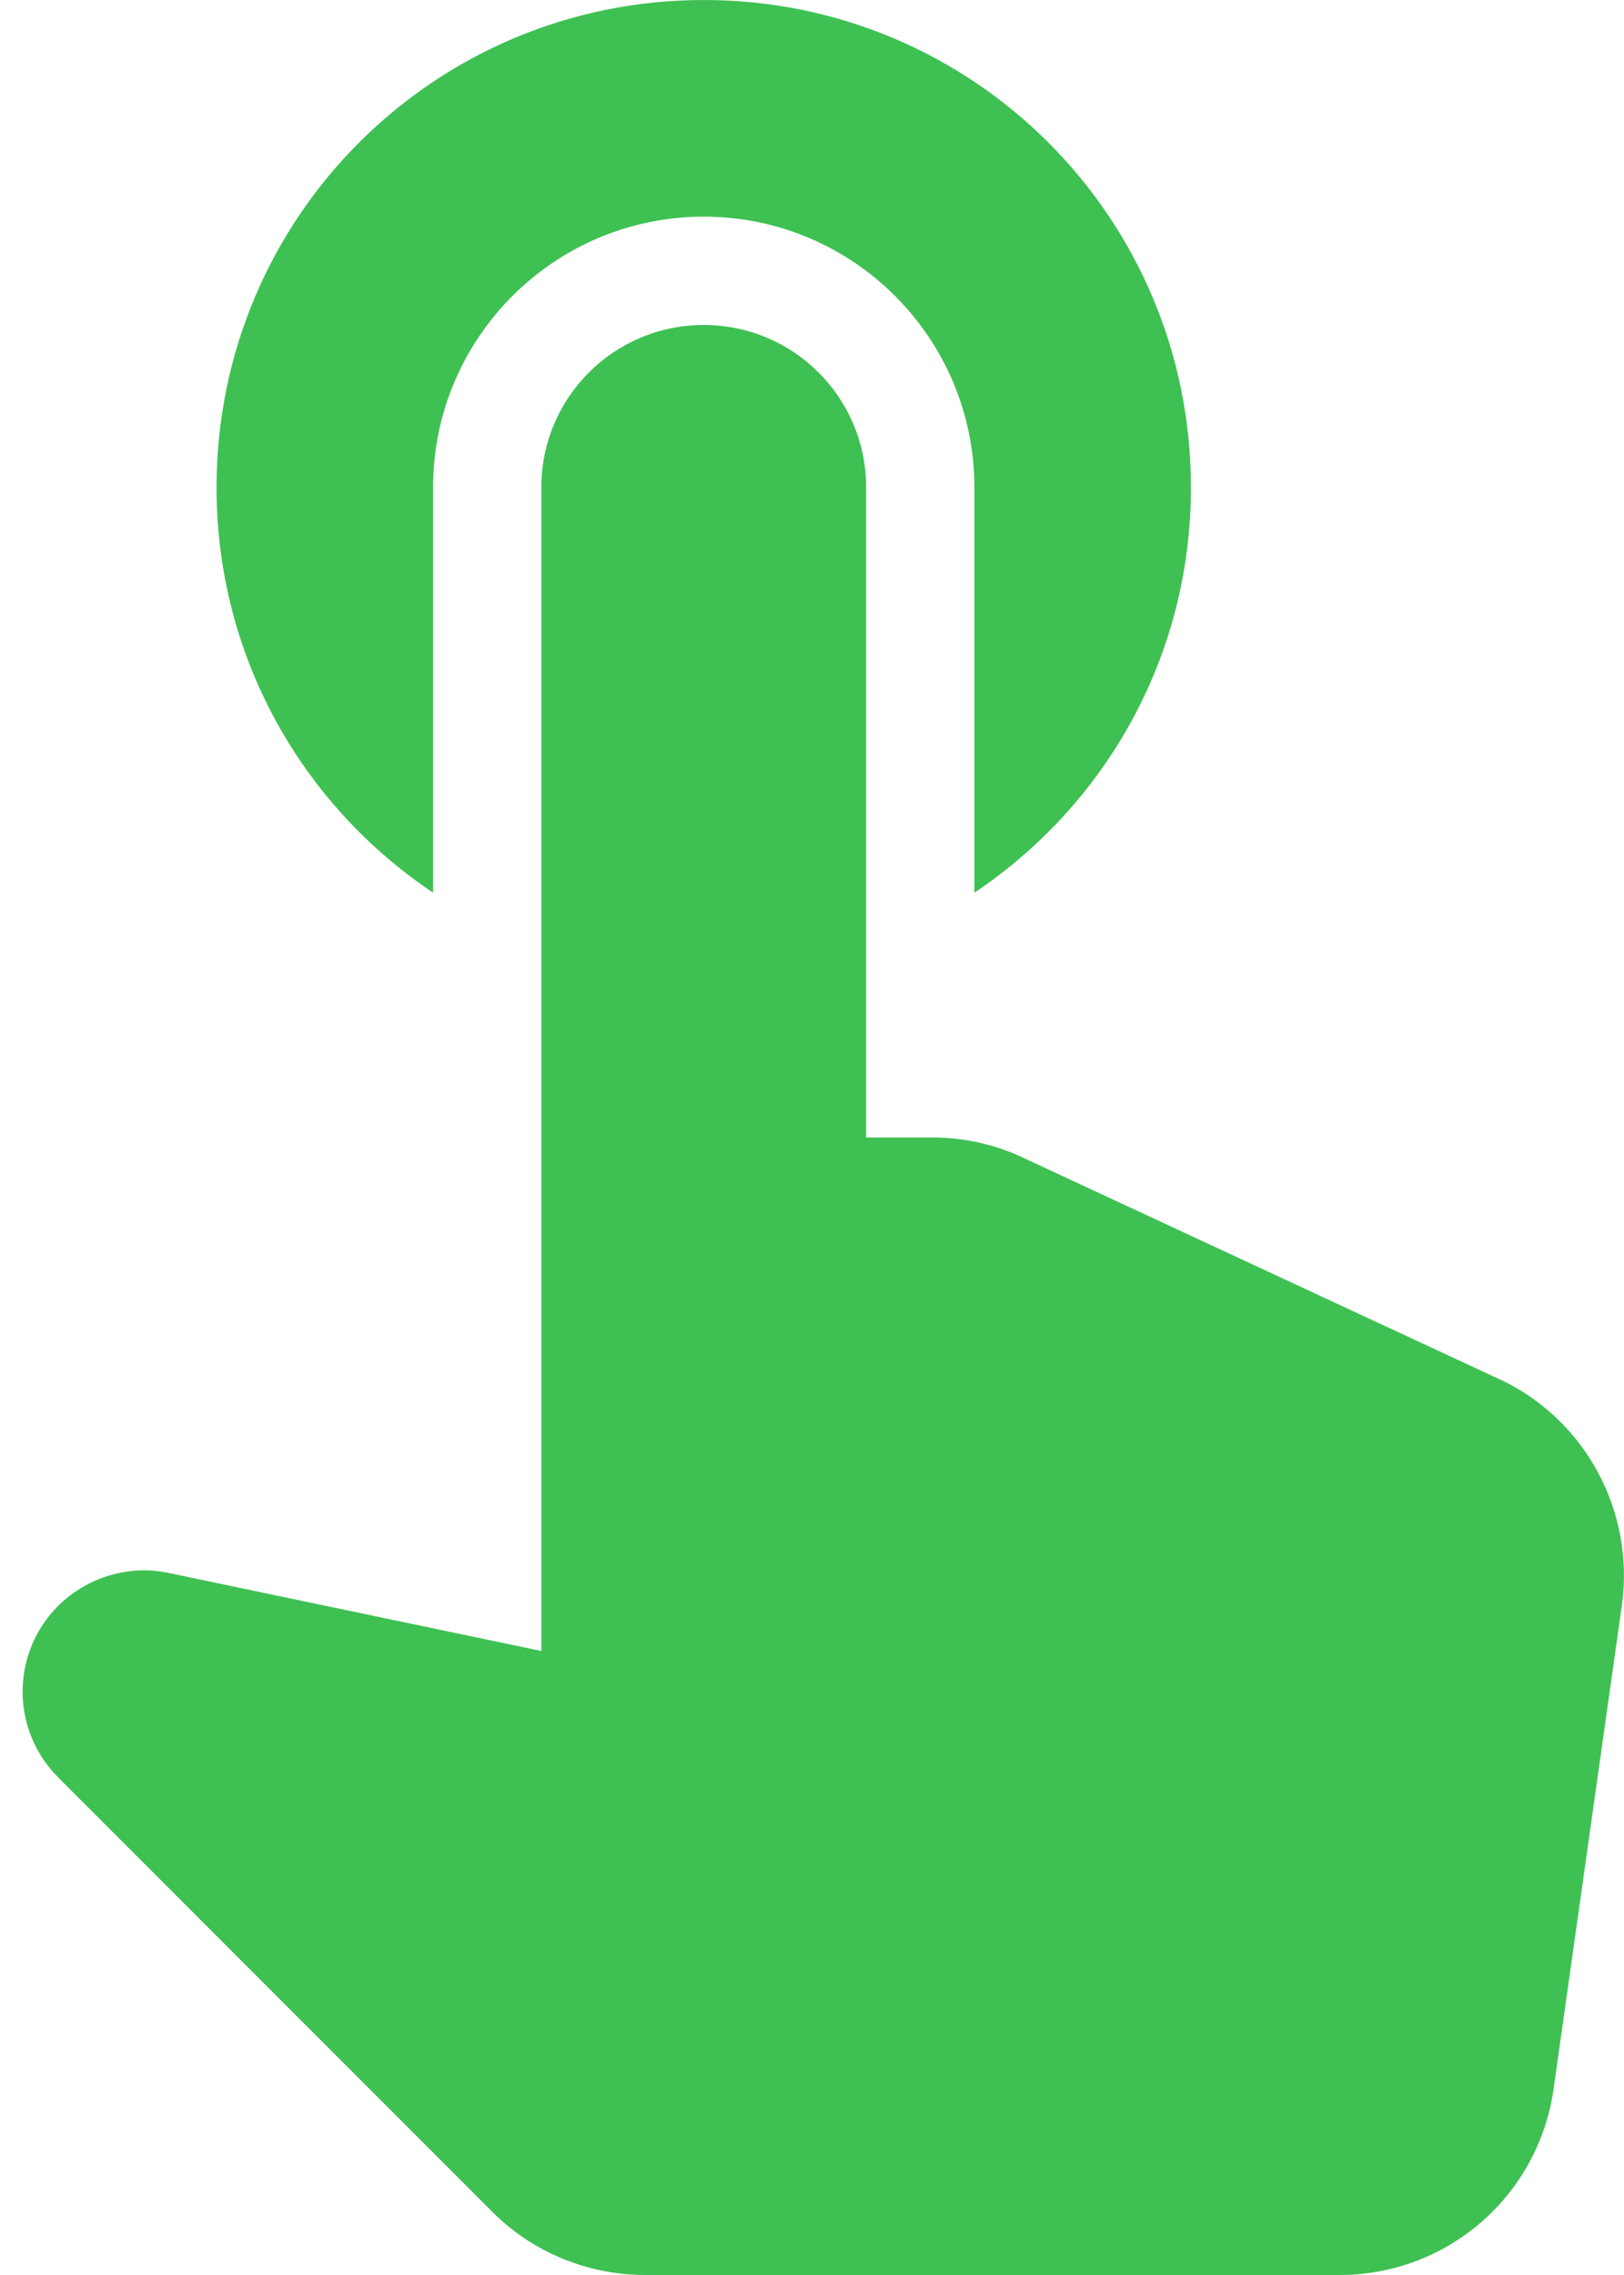 <svg width="15" height="21" viewBox="0 0 15 21" fill="none" xmlns="http://www.w3.org/2000/svg">
<path d="M4 8.24V4.5C4 3.12 5.12 2 6.5 2C7.88 2 9 3.12 9 4.5V8.24C10.21 7.43 11 6.06 11 4.5C11 2.01 8.99 0 6.5 0C4.01 0 2 2.01 2 4.5C2 6.06 2.79 7.43 4 8.24Z" fill="#3FC053"/>
<path d="M9.5 10.71C9.22 10.57 8.92 10.5 8.61 10.5H8V4.5C8 3.67 7.33 3 6.5 3C5.67 3 5 3.67 5 4.5V15.24L1.56 14.52C1.19 14.44 0.8 14.56 0.53 14.83C0.1 15.27 0.1 15.97 0.54 16.41L4.55 20.42C4.92 20.79 5.43 21 5.96 21H12.37C13.37 21 14.21 20.27 14.35 19.28L14.98 14.82C15.1 13.97 14.66 13.13 13.89 12.75L9.5 10.71Z" fill="#3FC053"/>
</svg>
